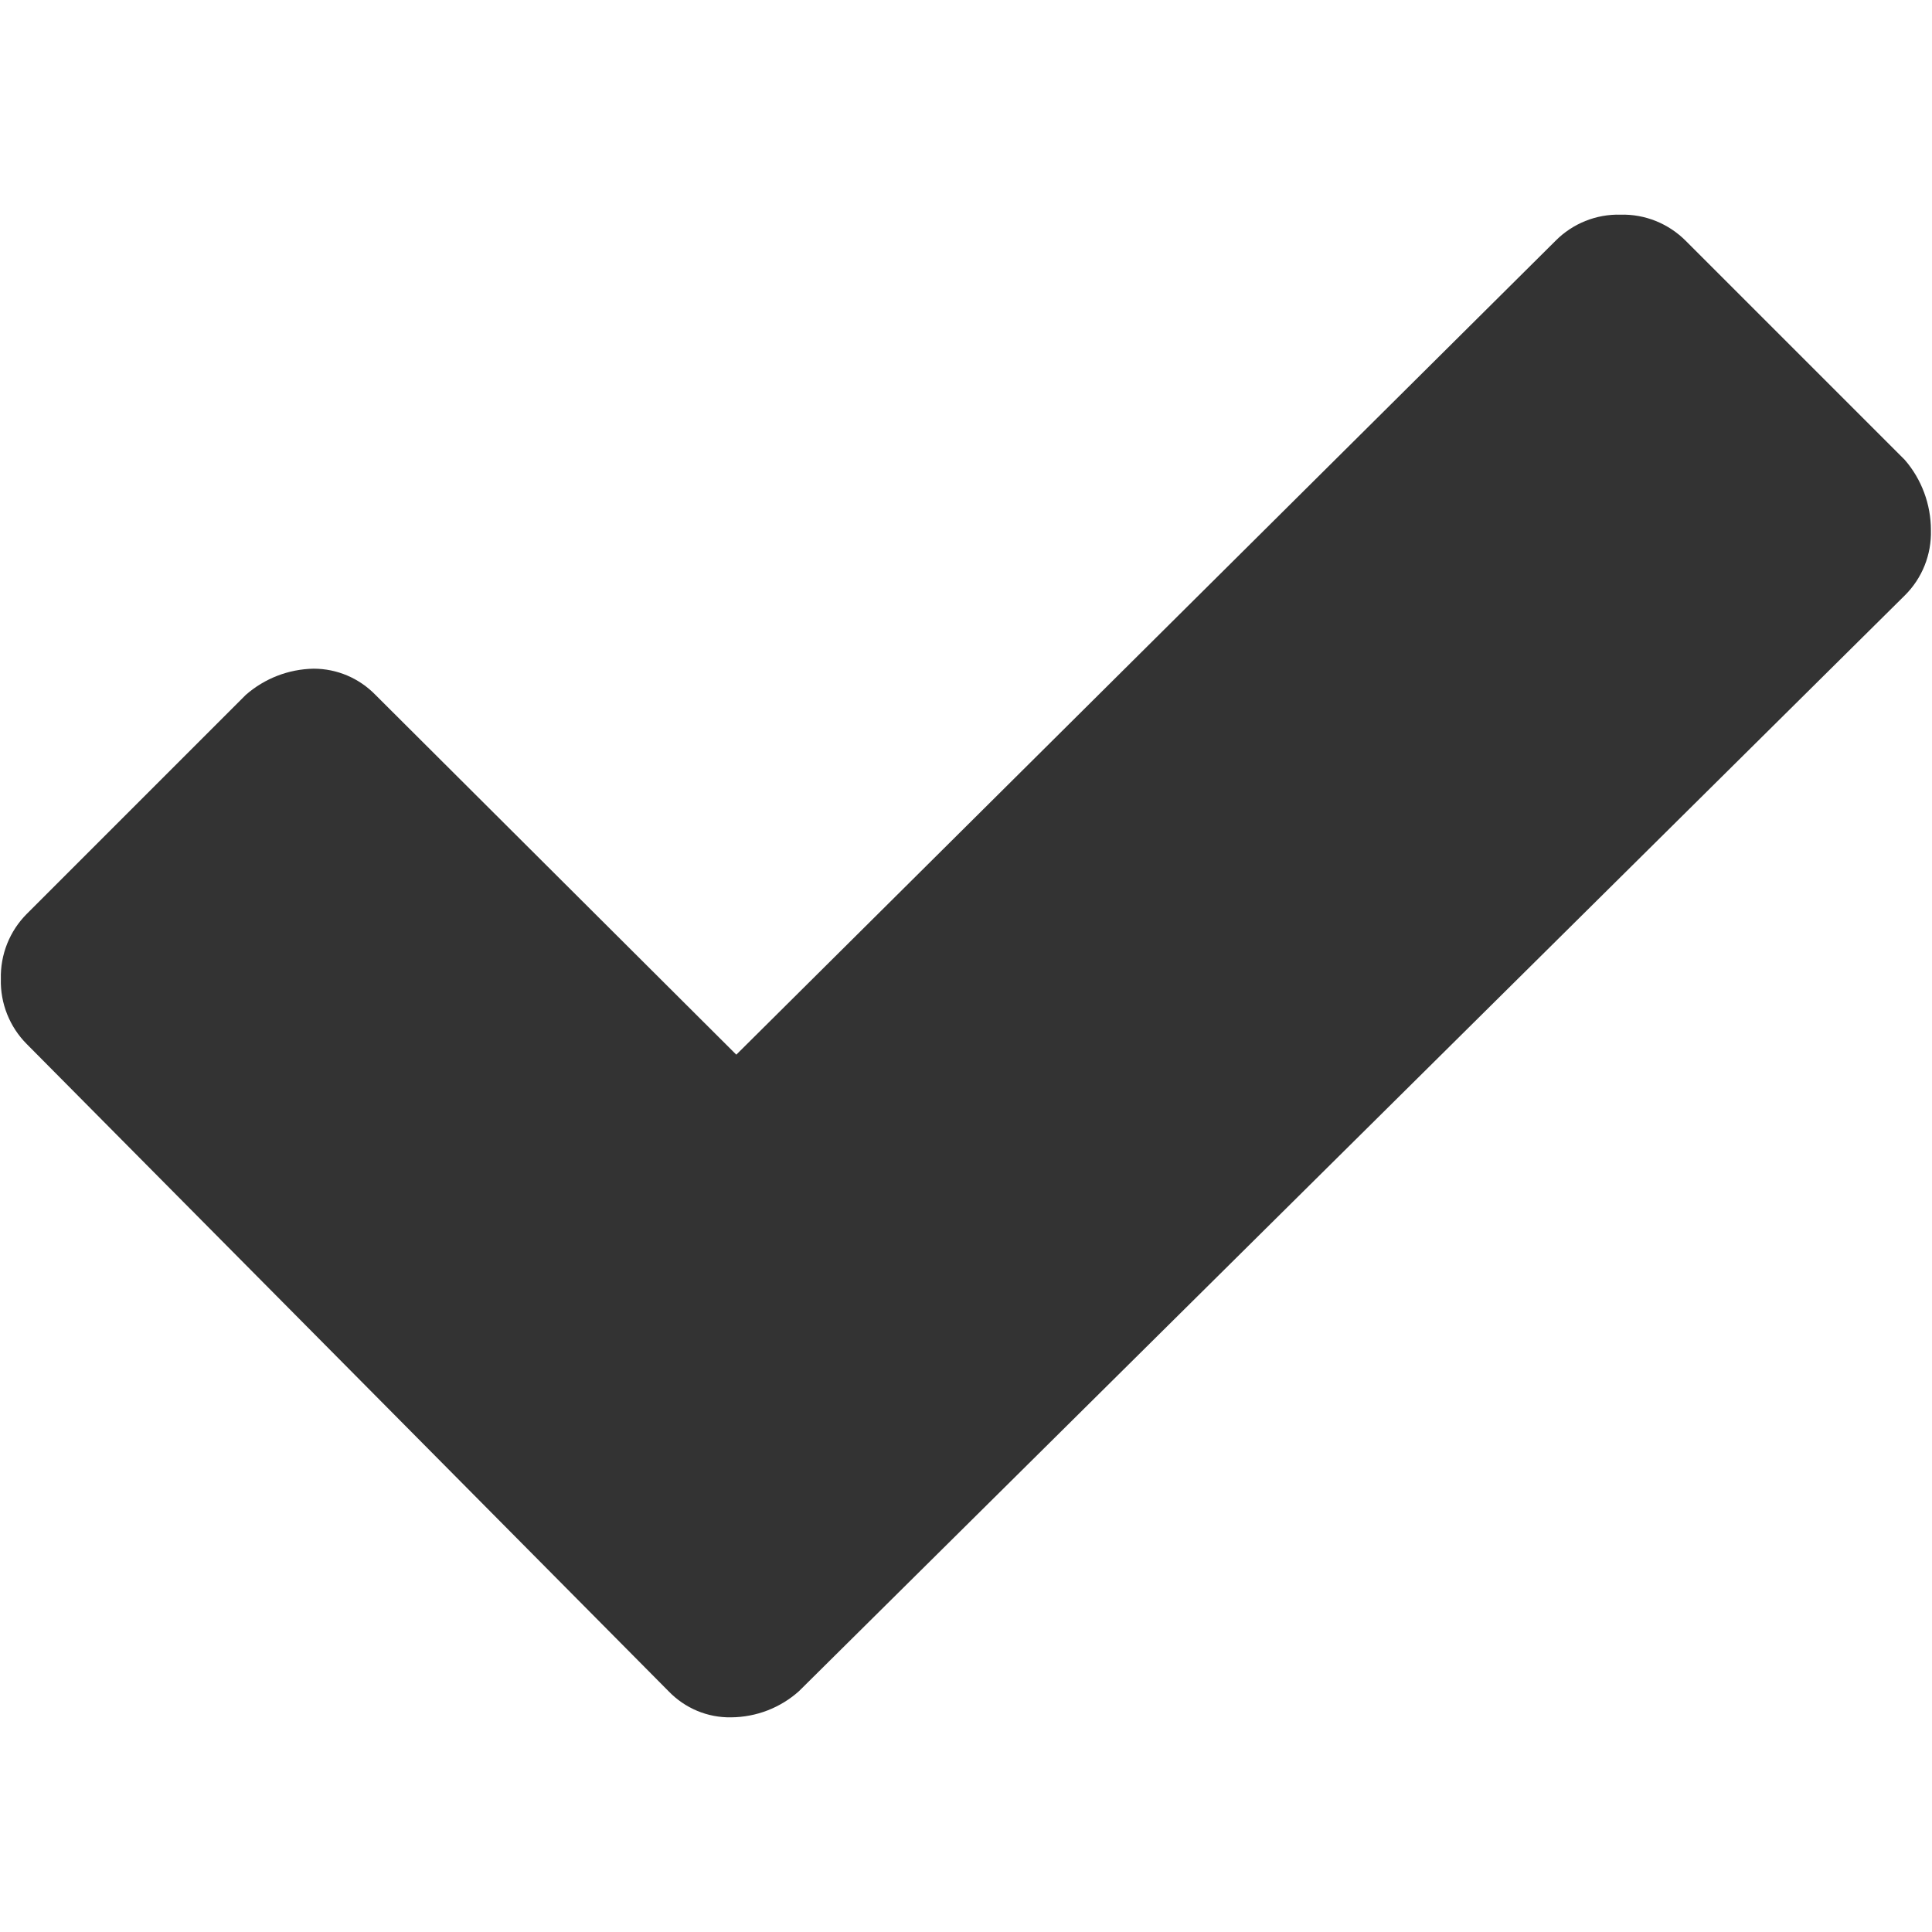 ﻿<?xml version="1.0" encoding="utf-8"?>
<svg version="1.1" xmlns:xlink="http://www.w3.org/1999/xlink" width="9px" height="9px" xmlns="http://www.w3.org/2000/svg">
  <g transform="matrix(1 0 0 1 -544 -277 )">
    <path d="M 3.406 8  C 3.296 8.002  3.191 7.958  3.114 7.878  L 0.125 4.864  C 0.045 4.784  0.001 4.674  0.004 4.561  C 0.001 4.447  0.045 4.337  0.125 4.257  L 1.145 3.237  C 1.233 3.16  1.345 3.117  1.461 3.115  C 1.57 3.115  1.673 3.159  1.749 3.237  L 3.43 4.913  L 7.246 1.122  C 7.326 1.041  7.436 0.997  7.549 1  C 7.663 0.997  7.772 1.041  7.853 1.122  L 8.873 2.142  C 8.952 2.233  8.995 2.35  8.995 2.47  C 8.998 2.584  8.954 2.694  8.873 2.774  L 3.722 7.878  C 3.635 7.956  3.523 7.999  3.406 8  Z " fill-rule="nonzero" fill="#333333" stroke="none" transform="matrix(1 0 0 1 544 277 )" />
  </g>
</svg>